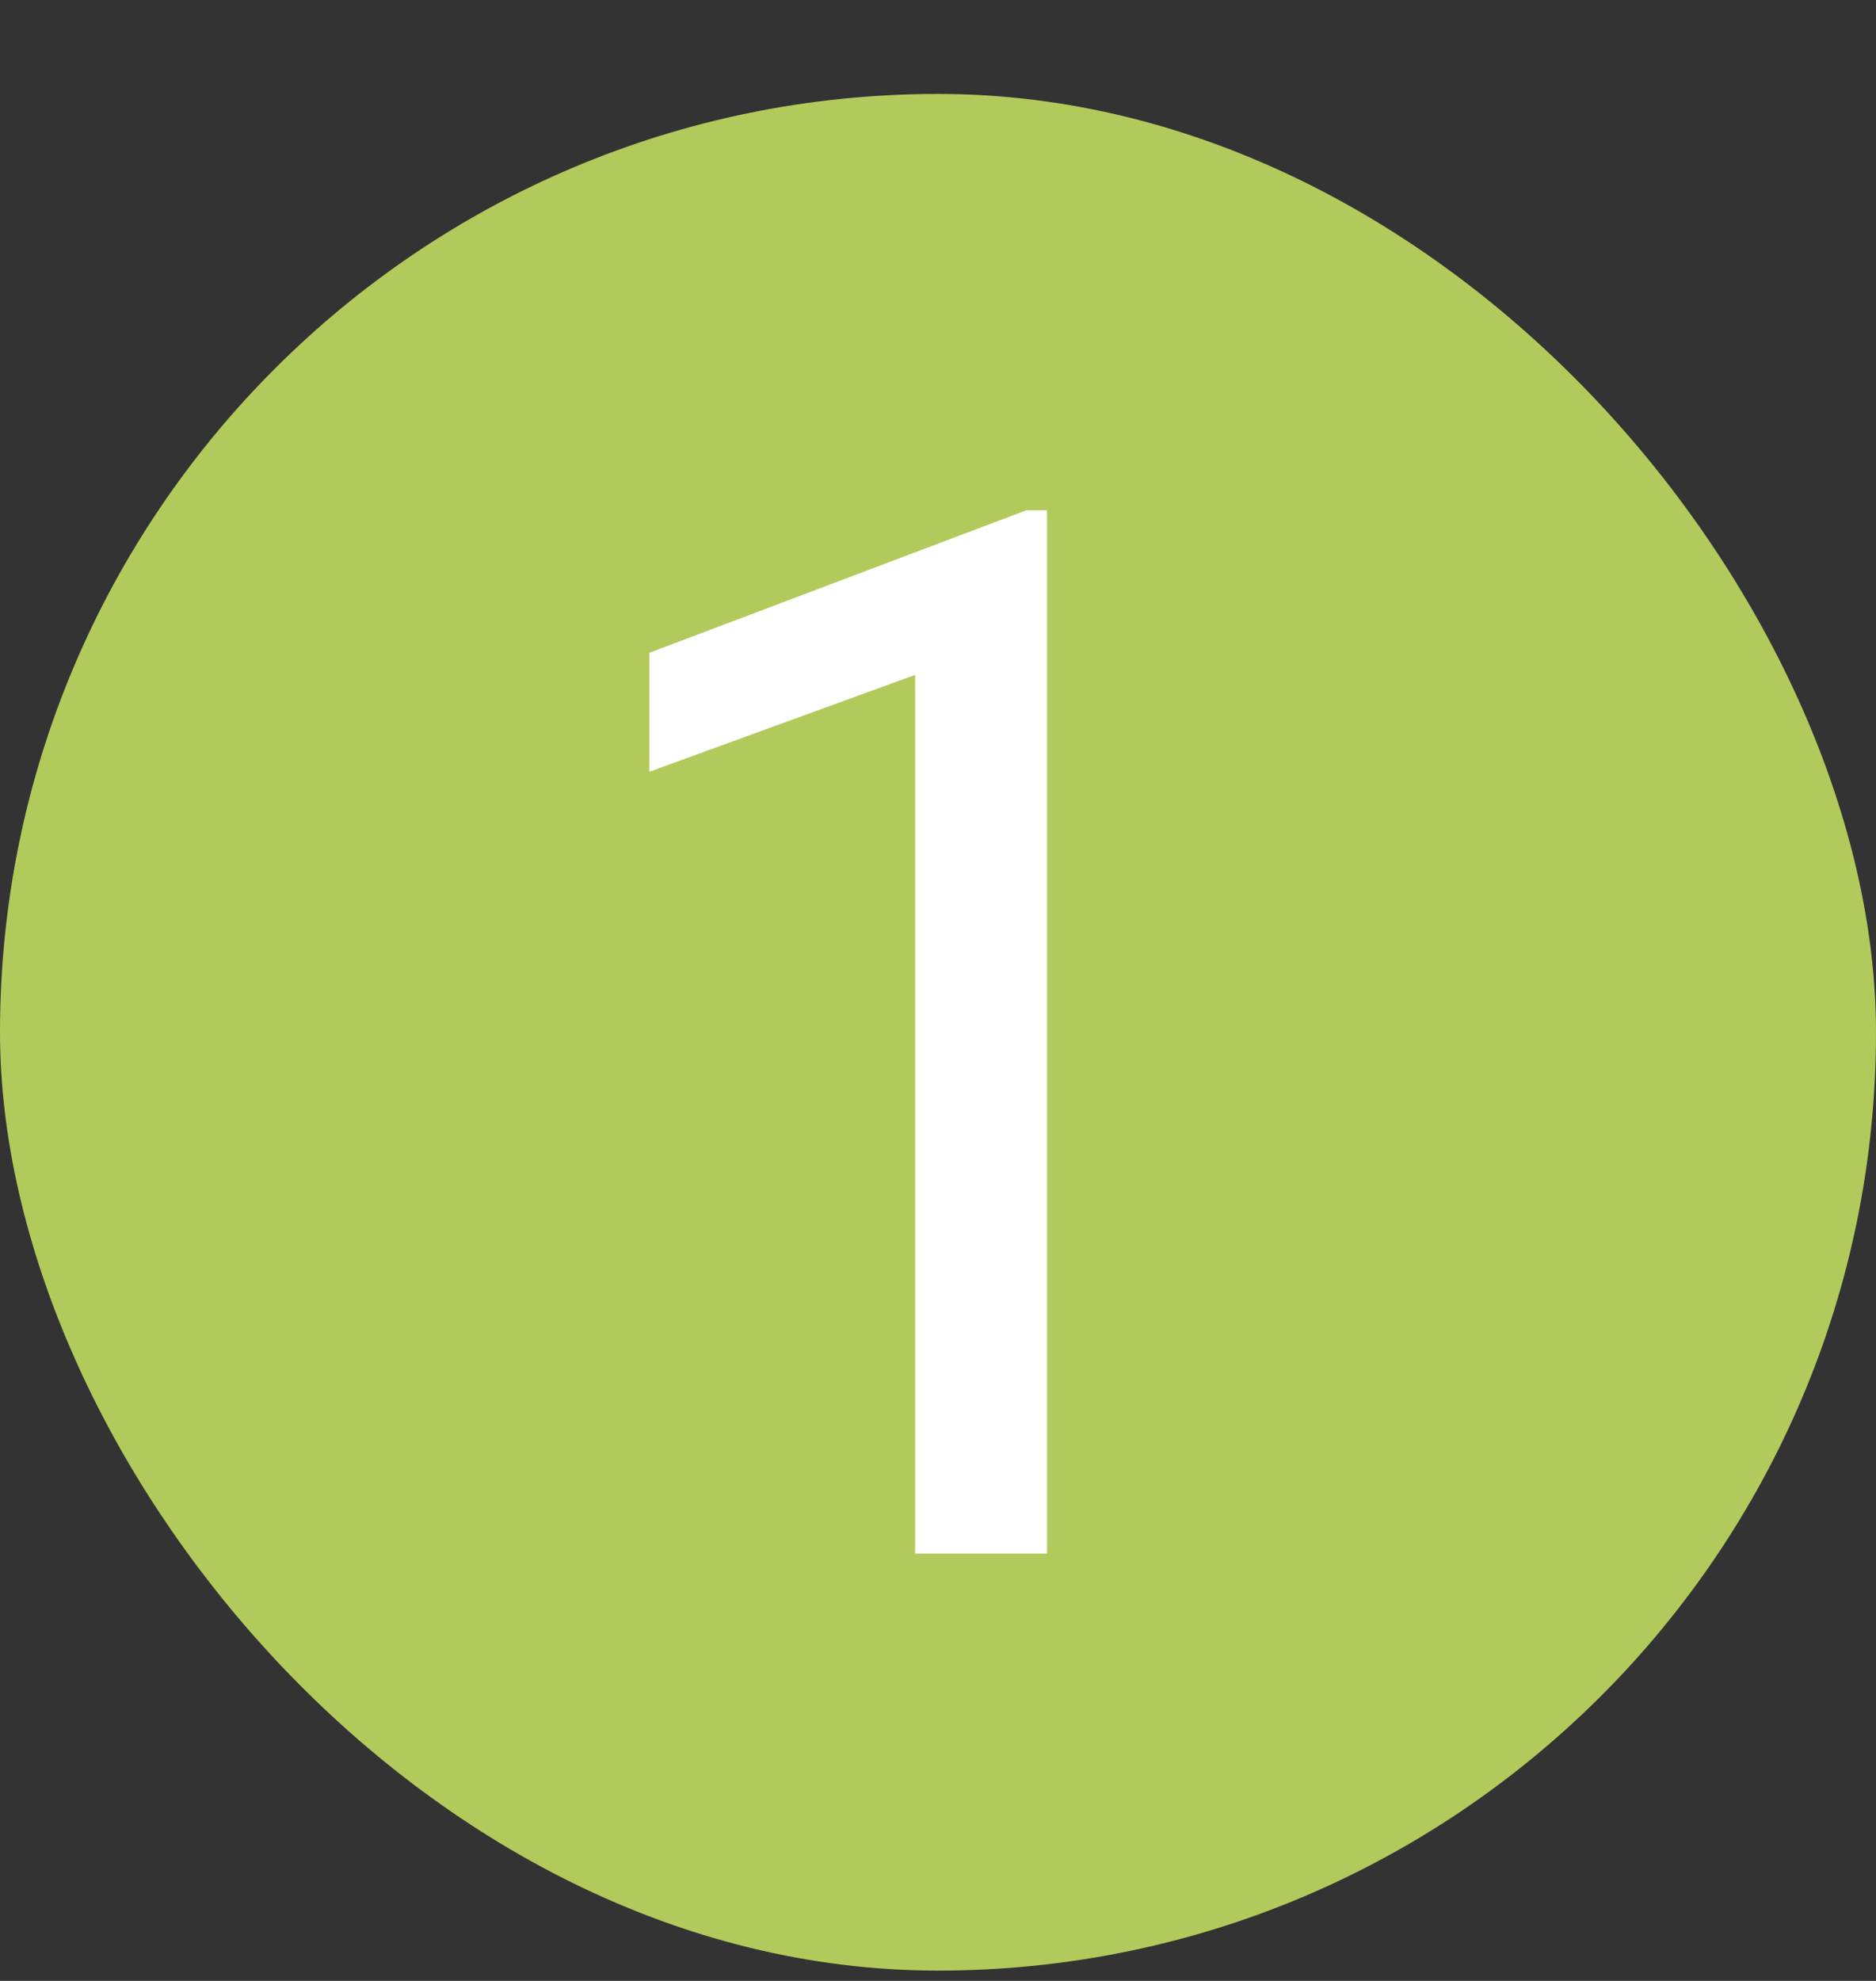 <svg width="18" height="19" viewBox="0 0 18 19" fill="none" xmlns="http://www.w3.org/2000/svg">
<rect x="0" y="0" width="18" height="19" fill="#333333" stroke="none"/>
<rect y="0.901" width="18" height="18" rx="9" fill="#B2CA5B"/>
<path d="M10.046 4.894V14.901H8.781V6.473L6.231 7.402V6.261L9.848 4.894H10.046Z" fill="white"/>
</svg>
